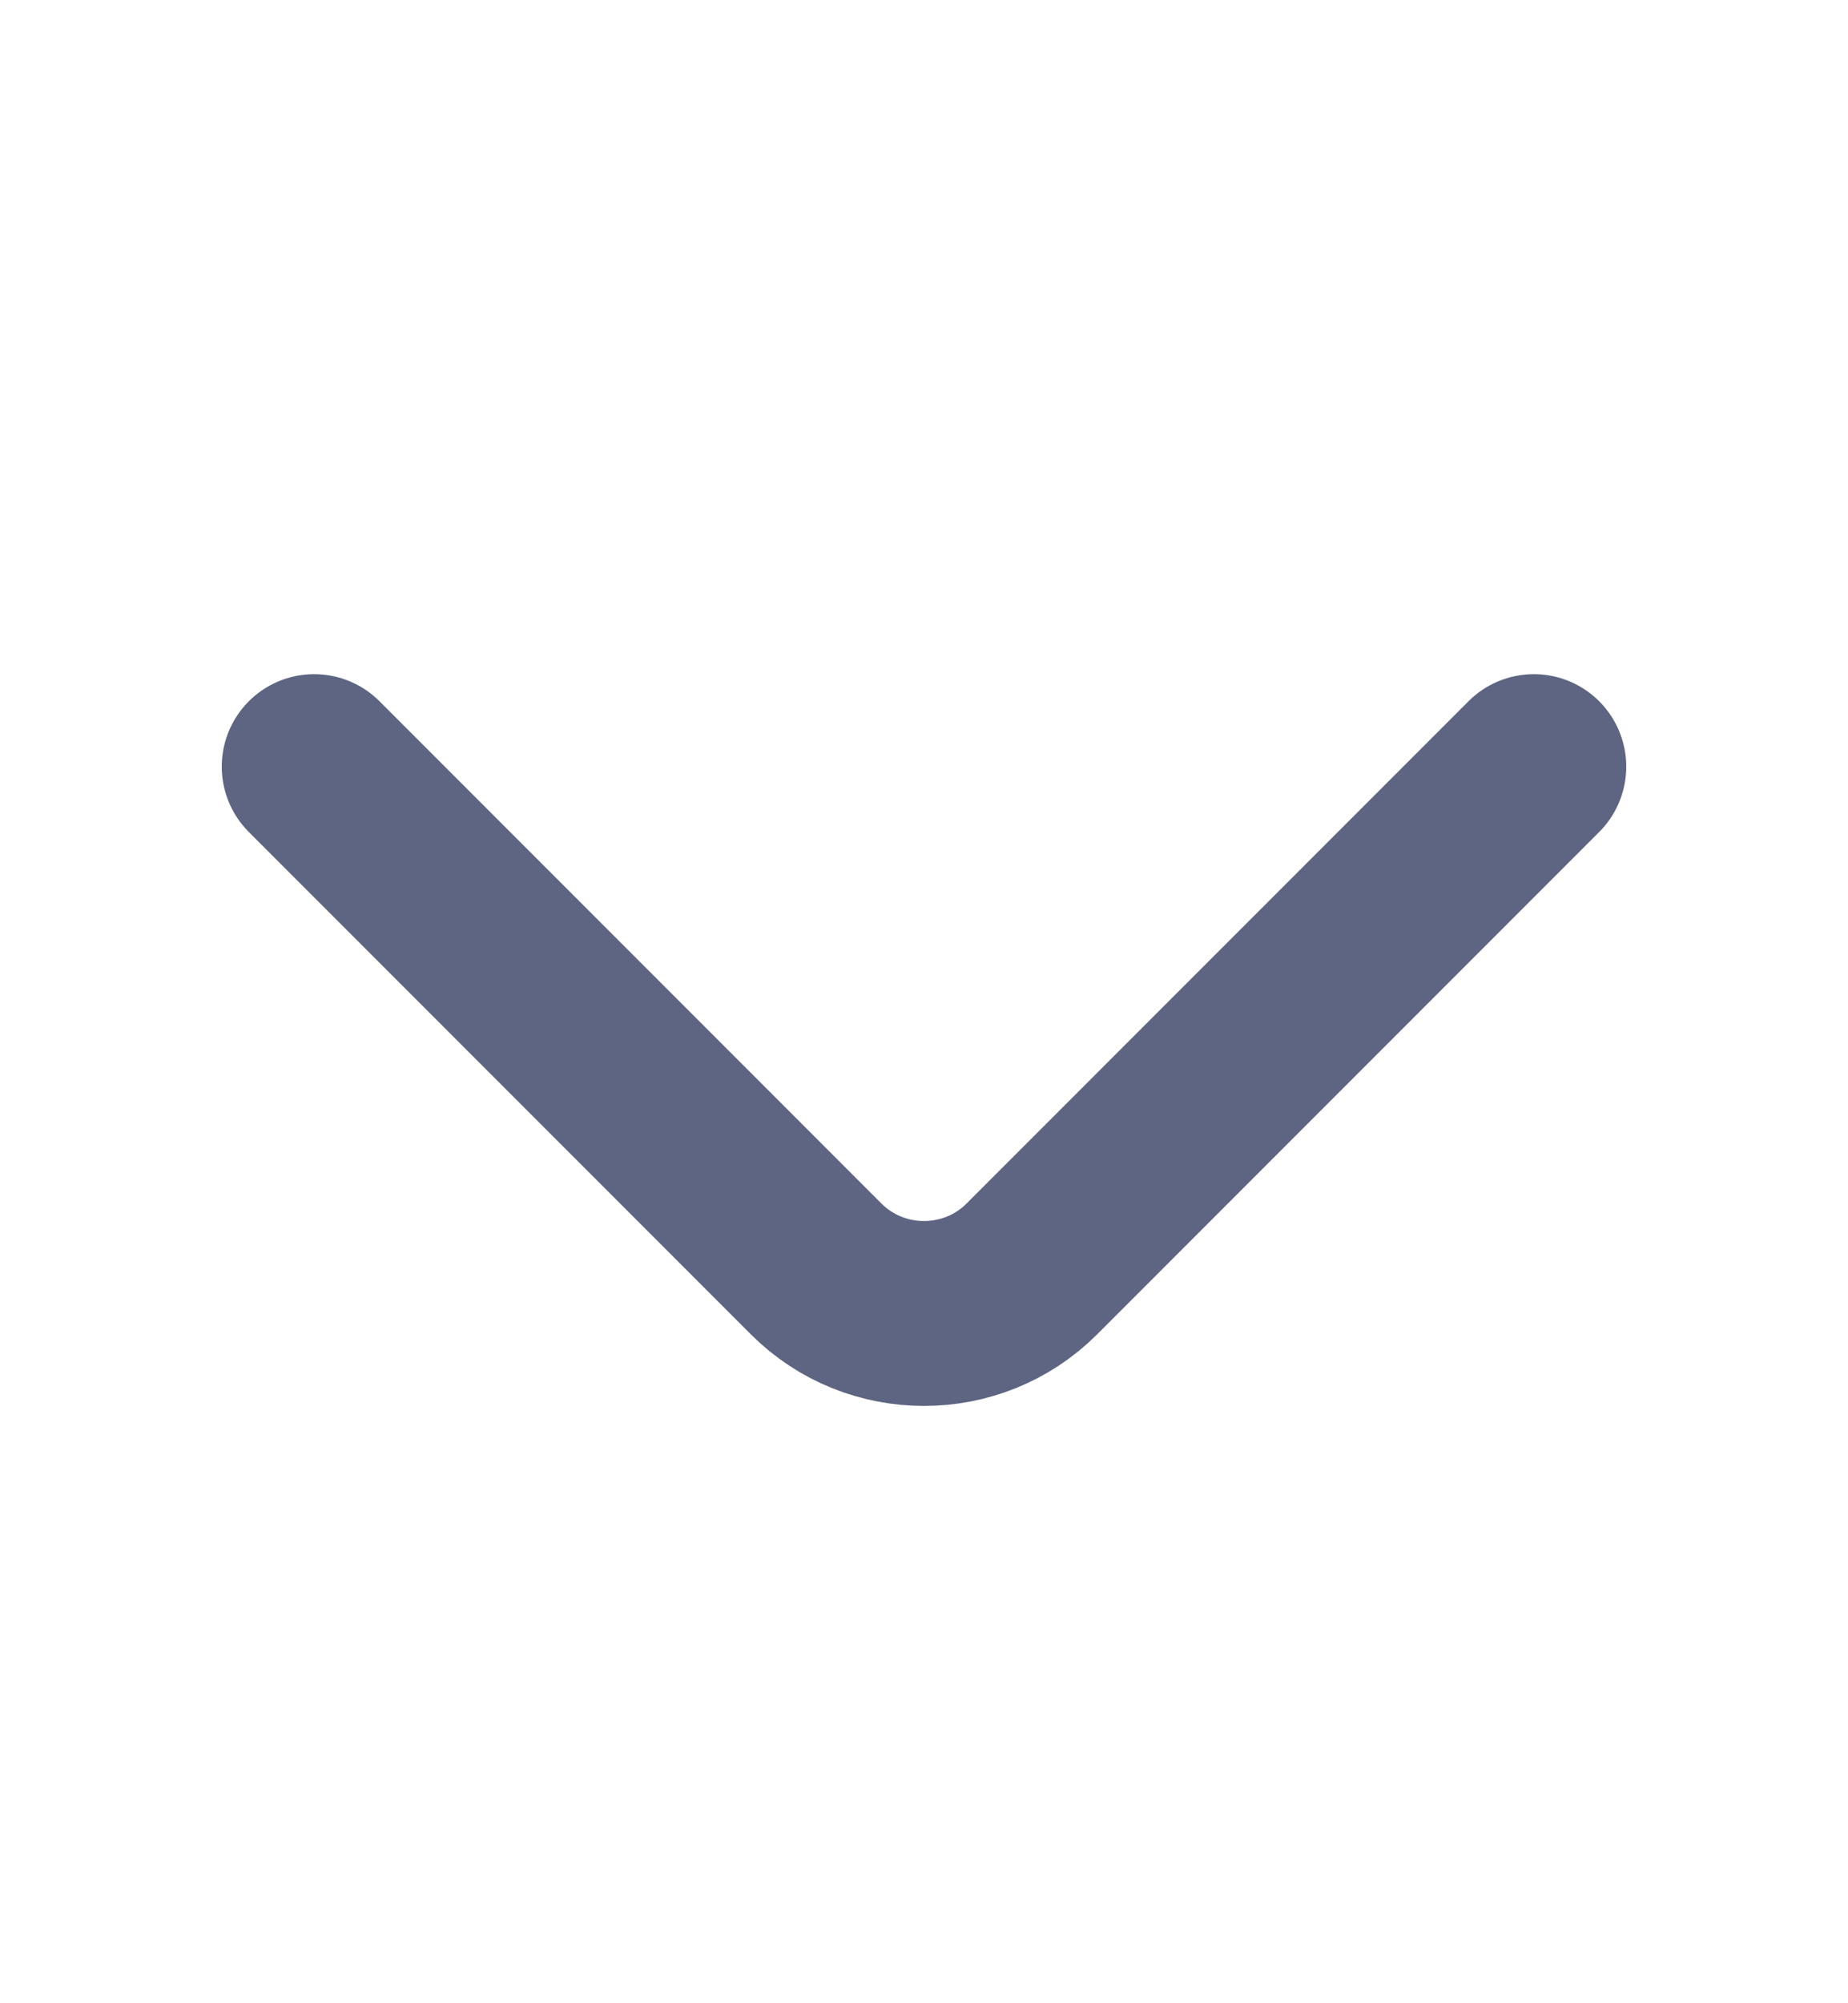 <svg width="12" height="13" viewBox="0 0 12 13" fill="none" xmlns="http://www.w3.org/2000/svg">
<path d="M9.96 4.975L6.7 8.235C6.315 8.62 5.685 8.62 5.3 8.235L2.04 4.975" stroke="#5D6582" stroke-width="1.2" stroke-miterlimit="10" stroke-linecap="round" stroke-linejoin="round"/>
</svg>
